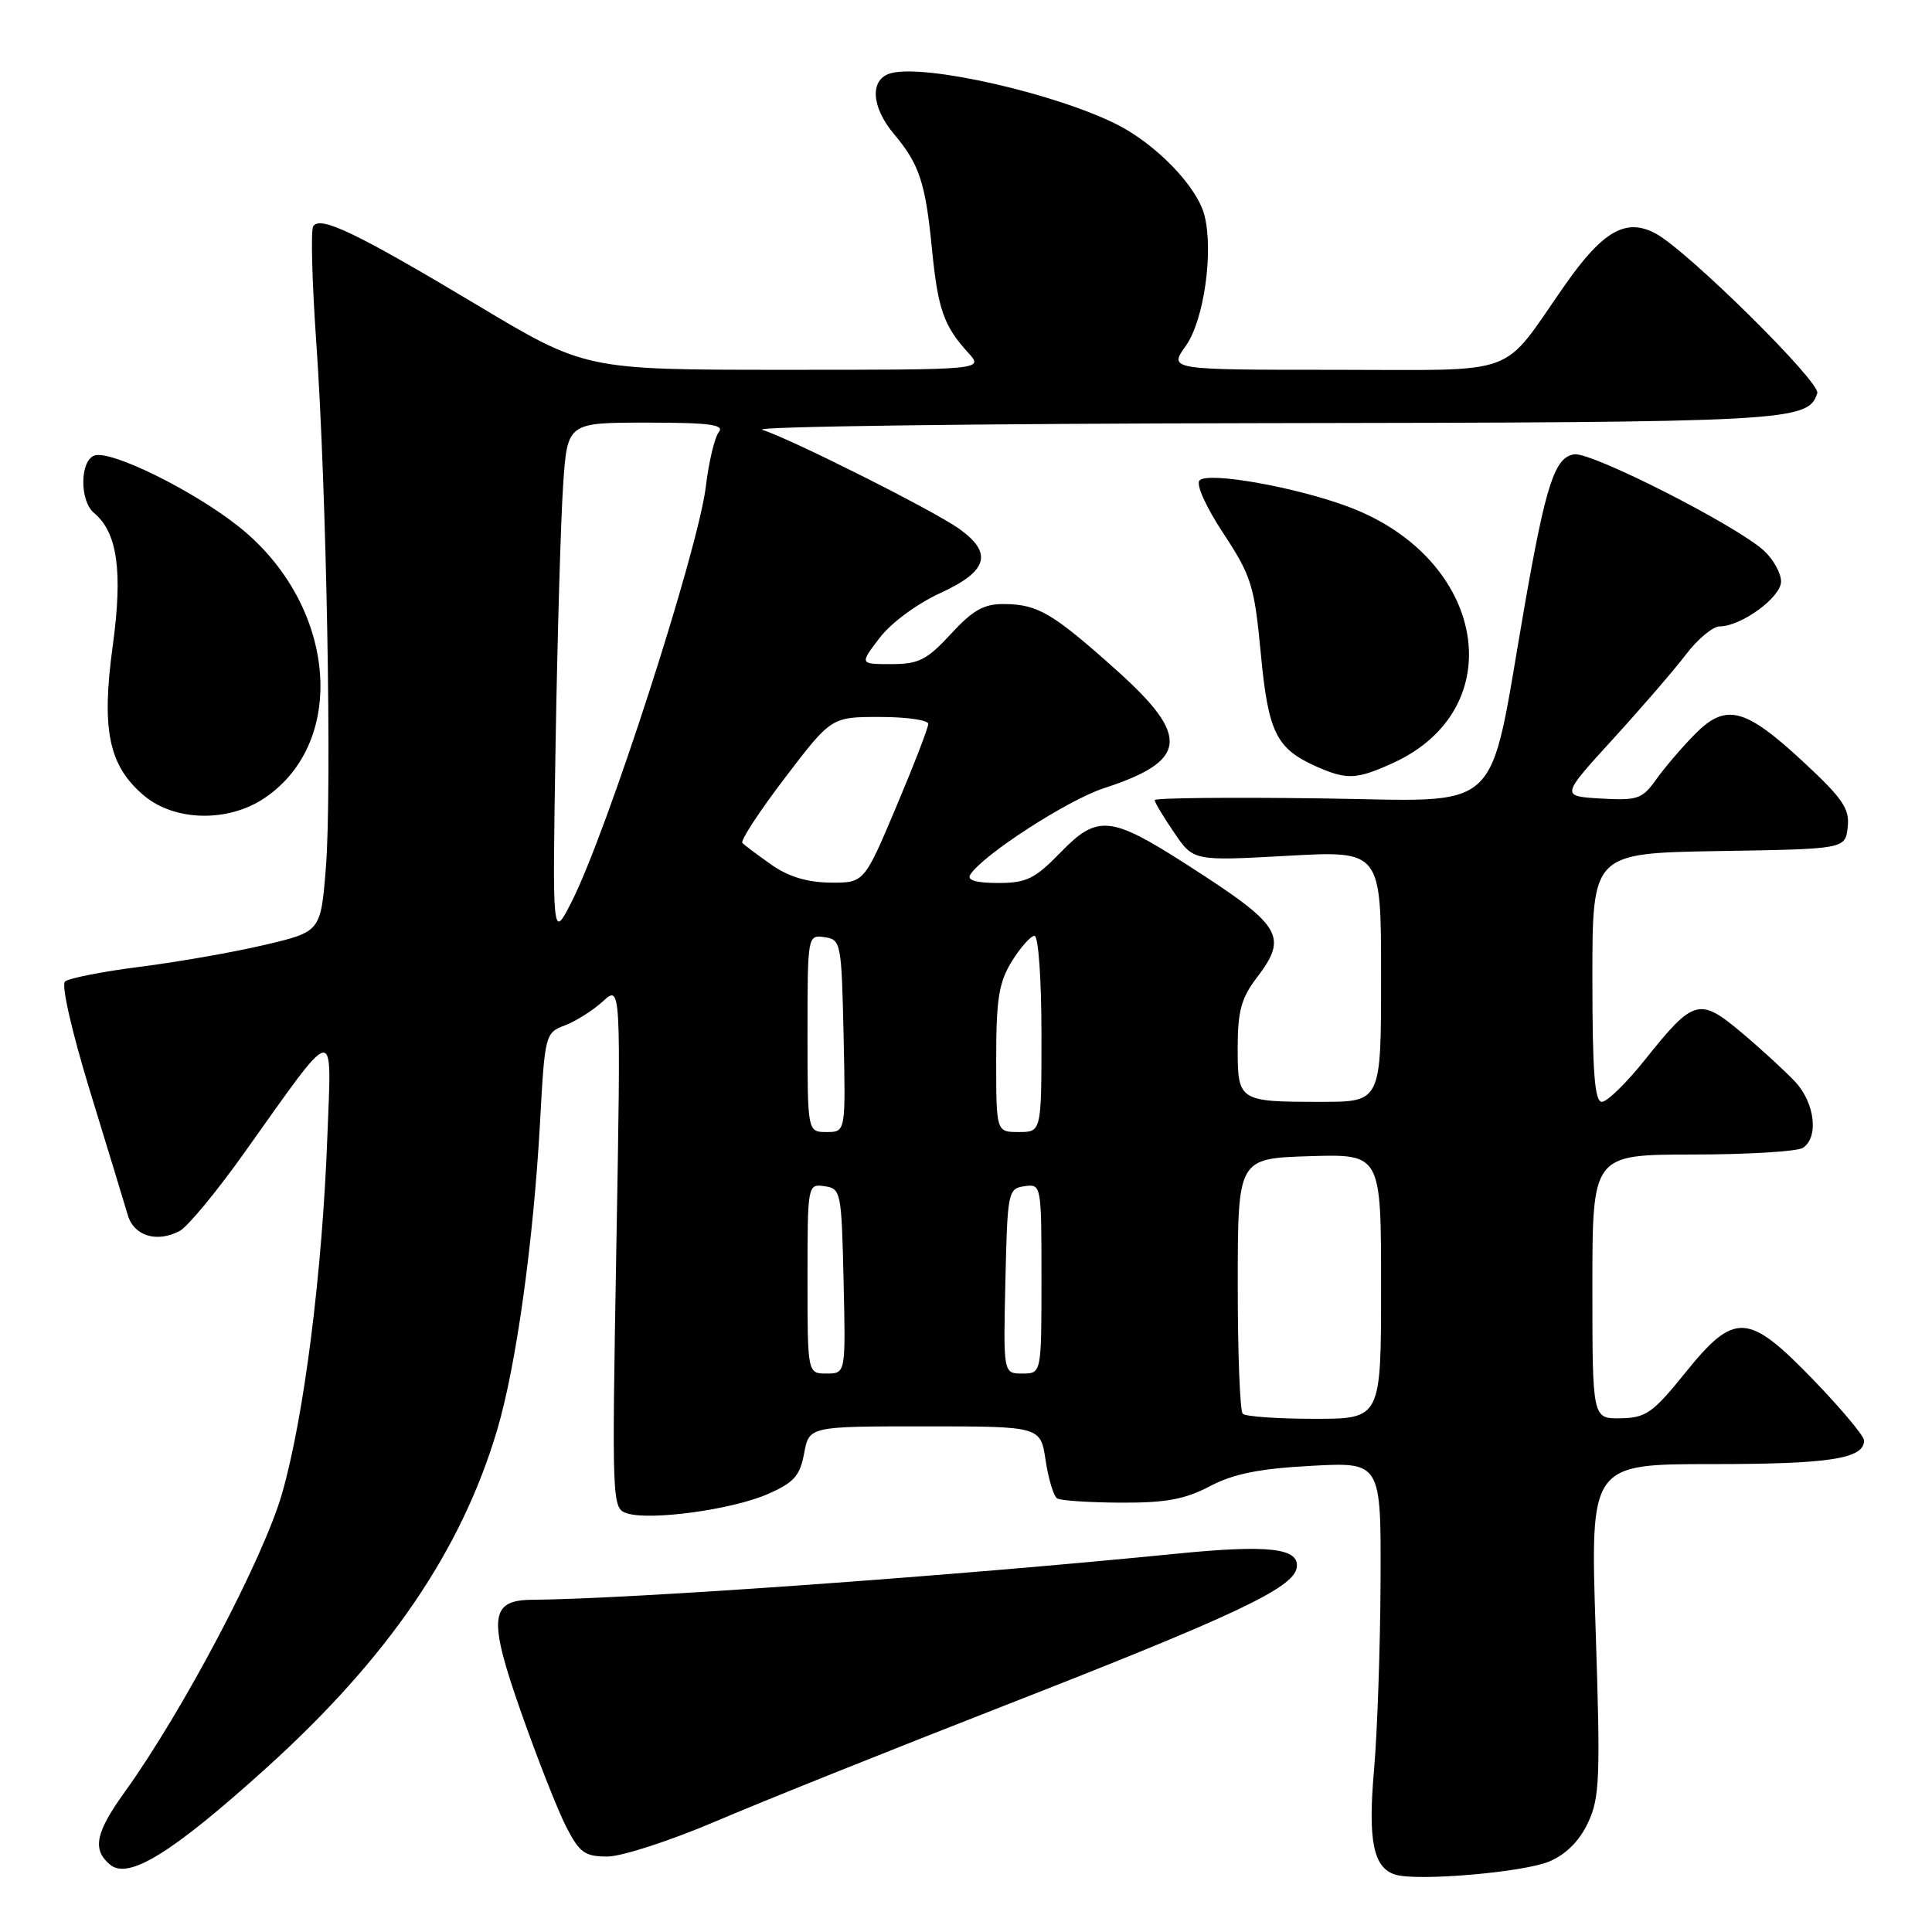 <?xml version="1.0" encoding="UTF-8" standalone="no"?>
<!DOCTYPE svg PUBLIC "-//W3C//DTD SVG 1.1//EN" "http://www.w3.org/Graphics/SVG/1.1/DTD/svg11.dtd" >
<svg xmlns="http://www.w3.org/2000/svg" xmlns:xlink="http://www.w3.org/1999/xlink" version="1.1" viewBox="0 0 256 256">
 <g >
 <path fill="currentColor"
d=" M 205.28 246.66 C 207.47 245.74 209.27 243.96 210.40 241.56 C 211.97 238.25 212.08 235.68 211.43 215.94 C 210.71 194.00 210.71 194.00 226.92 194.00 C 242.45 194.00 247.00 193.29 247.00 190.87 C 247.00 190.28 244.00 186.70 240.34 182.90 C 231.61 173.86 229.87 173.76 223.28 181.93 C 219.02 187.22 218.09 187.87 214.75 187.93 C 211.00 188.00 211.00 188.00 211.00 170.50 C 211.00 153.00 211.00 153.00 224.25 152.98 C 231.54 152.98 238.12 152.58 238.88 152.10 C 241.02 150.74 240.49 146.16 237.88 143.35 C 236.57 141.95 233.38 139.02 230.79 136.84 C 225.17 132.12 224.43 132.32 217.97 140.42 C 215.52 143.49 212.95 146.00 212.26 146.00 C 211.30 146.00 211.00 142.11 211.00 129.52 C 211.00 113.05 211.00 113.05 227.75 112.77 C 244.50 112.50 244.50 112.50 244.83 109.61 C 245.11 107.17 244.20 105.83 238.95 100.95 C 231.18 93.74 228.67 93.11 224.52 97.35 C 222.82 99.08 220.53 101.76 219.43 103.31 C 217.61 105.87 216.97 106.09 212.13 105.81 C 206.82 105.50 206.82 105.50 213.69 97.97 C 217.47 93.83 221.84 88.77 223.40 86.72 C 224.96 84.67 226.97 83.00 227.87 83.00 C 230.73 82.99 236.00 79.14 236.00 77.05 C 236.00 75.97 235.00 74.15 233.78 73.01 C 230.23 69.70 210.91 59.87 208.60 60.20 C 206.00 60.57 204.83 64.19 201.98 80.50 C 197.09 108.54 199.69 106.11 174.91 105.79 C 162.86 105.63 153.00 105.73 153.00 106.02 C 153.00 106.30 154.15 108.24 155.57 110.31 C 158.13 114.09 158.13 114.09 170.57 113.40 C 183.00 112.71 183.00 112.71 183.00 129.35 C 183.00 146.00 183.00 146.00 175.08 146.00 C 164.10 146.00 164.00 145.93 164.00 138.83 C 164.00 134.01 164.48 132.24 166.50 129.59 C 170.74 124.03 169.92 122.69 157.30 114.59 C 147.16 108.08 145.43 107.91 140.55 112.93 C 137.12 116.46 136.02 117.00 132.24 117.00 C 129.36 117.00 128.11 116.63 128.55 115.92 C 130.15 113.33 141.44 106.02 146.25 104.45 C 157.41 100.82 157.76 97.60 147.97 88.83 C 139.51 81.25 137.52 80.08 133.10 80.04 C 130.38 80.01 128.94 80.81 126.00 84.00 C 122.82 87.45 121.73 88.00 118.10 88.00 C 113.90 88.00 113.90 88.00 116.55 84.53 C 118.05 82.55 121.52 79.99 124.60 78.58 C 130.91 75.70 131.61 73.28 127.07 70.05 C 123.69 67.64 104.69 58.10 101.00 56.95 C 99.62 56.52 129.32 56.13 167.00 56.07 C 237.39 55.97 239.57 55.85 240.80 52.10 C 241.28 50.67 223.57 33.18 219.38 30.94 C 215.46 28.84 212.40 30.58 207.37 37.76 C 198.69 50.16 201.84 49.00 176.76 49.00 C 154.86 49.00 154.86 49.00 157.13 45.82 C 159.52 42.47 160.82 33.39 159.60 28.55 C 158.66 24.78 153.27 19.17 148.05 16.52 C 139.94 12.41 122.70 8.48 118.09 9.69 C 115.22 10.44 115.39 14.12 118.47 17.78 C 121.82 21.76 122.63 24.21 123.49 33.00 C 124.28 40.98 125.04 43.17 128.30 46.75 C 130.35 49.00 130.35 49.00 103.95 49.00 C 77.56 49.00 77.56 49.00 63.26 40.44 C 47.25 30.86 42.41 28.53 41.50 29.99 C 41.17 30.53 41.35 37.39 41.90 45.23 C 43.27 64.74 44.00 104.65 43.18 114.98 C 42.50 123.46 42.50 123.46 35.00 125.22 C 30.88 126.19 23.45 127.49 18.50 128.11 C 13.55 128.74 9.10 129.62 8.61 130.06 C 8.10 130.53 9.54 136.79 11.96 144.69 C 14.29 152.29 16.53 159.62 16.93 161.00 C 17.74 163.78 20.80 164.71 23.82 163.10 C 24.88 162.53 28.72 157.89 32.35 152.78 C 44.76 135.36 43.94 135.53 43.38 150.50 C 42.71 168.67 40.28 187.79 37.37 197.91 C 34.89 206.53 24.25 226.71 16.54 237.43 C 12.64 242.85 12.19 245.08 14.59 247.08 C 17.04 249.11 22.82 245.53 35.33 234.23 C 51.44 219.66 61.13 205.48 65.88 189.46 C 68.40 180.99 70.68 164.56 71.56 148.69 C 72.19 137.08 72.25 136.85 74.85 135.87 C 76.31 135.32 78.57 133.88 79.89 132.68 C 82.28 130.50 82.28 130.50 81.67 165.19 C 81.07 199.49 81.09 199.89 83.10 200.53 C 86.19 201.51 96.97 200.04 101.69 197.99 C 105.20 196.46 105.99 195.58 106.55 192.58 C 107.22 189.00 107.22 189.00 122.55 189.00 C 137.88 189.00 137.88 189.00 138.55 193.51 C 138.93 195.99 139.61 198.26 140.08 198.55 C 140.54 198.84 144.34 199.09 148.51 199.11 C 154.46 199.14 157.01 198.67 160.30 196.94 C 163.43 195.29 166.85 194.60 173.75 194.23 C 183.00 193.73 183.00 193.73 182.93 209.61 C 182.89 218.35 182.50 229.55 182.07 234.50 C 181.24 243.92 181.97 247.50 184.89 248.40 C 187.80 249.30 201.83 248.10 205.28 246.66 Z  M 94.71 241.39 C 100.64 238.85 118.03 231.88 133.35 225.90 C 163.46 214.14 171.30 210.45 171.81 207.79 C 172.31 205.13 168.19 204.64 155.72 205.89 C 126.11 208.84 83.74 211.87 70.49 211.98 C 64.89 212.02 64.66 214.42 69.05 226.89 C 71.20 233.01 73.88 239.81 75.00 242.01 C 76.78 245.49 77.48 246.00 80.48 246.00 C 82.36 246.00 88.77 243.92 94.71 241.39 Z  M 35.05 105.75 C 46.22 98.21 44.50 80.01 31.65 69.79 C 25.57 64.95 14.59 59.56 12.49 60.37 C 10.57 61.10 10.55 66.38 12.45 67.96 C 15.56 70.54 16.29 75.70 14.94 85.56 C 13.41 96.72 14.40 101.48 19.09 105.43 C 23.17 108.85 30.23 108.99 35.05 105.75 Z  M 184.54 101.12 C 200.40 93.91 196.96 73.99 178.67 67.15 C 171.66 64.53 160.12 62.48 158.95 63.65 C 158.44 64.16 159.76 67.12 162.10 70.67 C 165.81 76.32 166.21 77.58 167.06 86.56 C 168.05 97.10 169.10 99.21 174.50 101.60 C 178.48 103.35 179.76 103.29 184.54 101.12 Z  M 164.67 187.33 C 164.30 186.97 164.00 179.20 164.01 170.08 C 164.02 153.50 164.02 153.50 173.51 153.20 C 183.00 152.91 183.00 152.91 183.00 170.45 C 183.00 188.00 183.00 188.00 174.17 188.00 C 169.31 188.00 165.03 187.70 164.67 187.33 Z  M 107.00 169.43 C 107.00 156.97 107.02 156.86 109.25 157.18 C 111.43 157.49 111.51 157.91 111.78 169.75 C 112.06 182.00 112.06 182.00 109.53 182.00 C 107.00 182.00 107.00 182.00 107.00 169.43 Z  M 133.22 169.75 C 133.49 157.91 133.57 157.49 135.75 157.18 C 137.98 156.86 138.00 156.97 138.00 169.43 C 138.00 182.00 138.00 182.00 135.47 182.00 C 132.94 182.00 132.94 182.00 133.22 169.75 Z  M 107.00 136.93 C 107.00 123.95 107.02 123.86 109.25 124.18 C 111.43 124.49 111.51 124.89 111.78 137.25 C 112.06 150.00 112.06 150.00 109.53 150.00 C 107.00 150.00 107.00 150.00 107.00 136.93 Z  M 132.00 140.37 C 132.00 132.36 132.35 130.17 134.08 127.37 C 135.23 125.52 136.58 124.00 137.08 124.00 C 137.59 124.00 138.00 129.77 138.00 137.00 C 138.00 150.00 138.00 150.00 135.00 150.00 C 132.00 150.00 132.00 150.00 132.00 140.37 Z  M 73.62 98.50 C 73.86 84.20 74.31 68.79 74.62 64.25 C 75.18 56.00 75.18 56.00 85.71 56.00 C 94.00 56.00 96.03 56.27 95.25 57.25 C 94.70 57.94 93.92 61.18 93.53 64.45 C 92.50 72.95 80.40 110.38 75.71 119.56 C 73.19 124.50 73.19 124.50 73.62 98.50 Z  M 102.20 114.57 C 100.39 113.29 98.66 112.00 98.37 111.70 C 98.07 111.41 100.61 107.53 104.00 103.08 C 110.16 95.00 110.16 95.00 116.58 95.00 C 120.11 95.00 123.00 95.41 123.00 95.92 C 123.00 96.43 121.09 101.38 118.75 106.92 C 114.50 116.99 114.50 116.99 110.00 116.95 C 106.95 116.92 104.44 116.15 102.20 114.57 Z "/>
</g>
</svg>